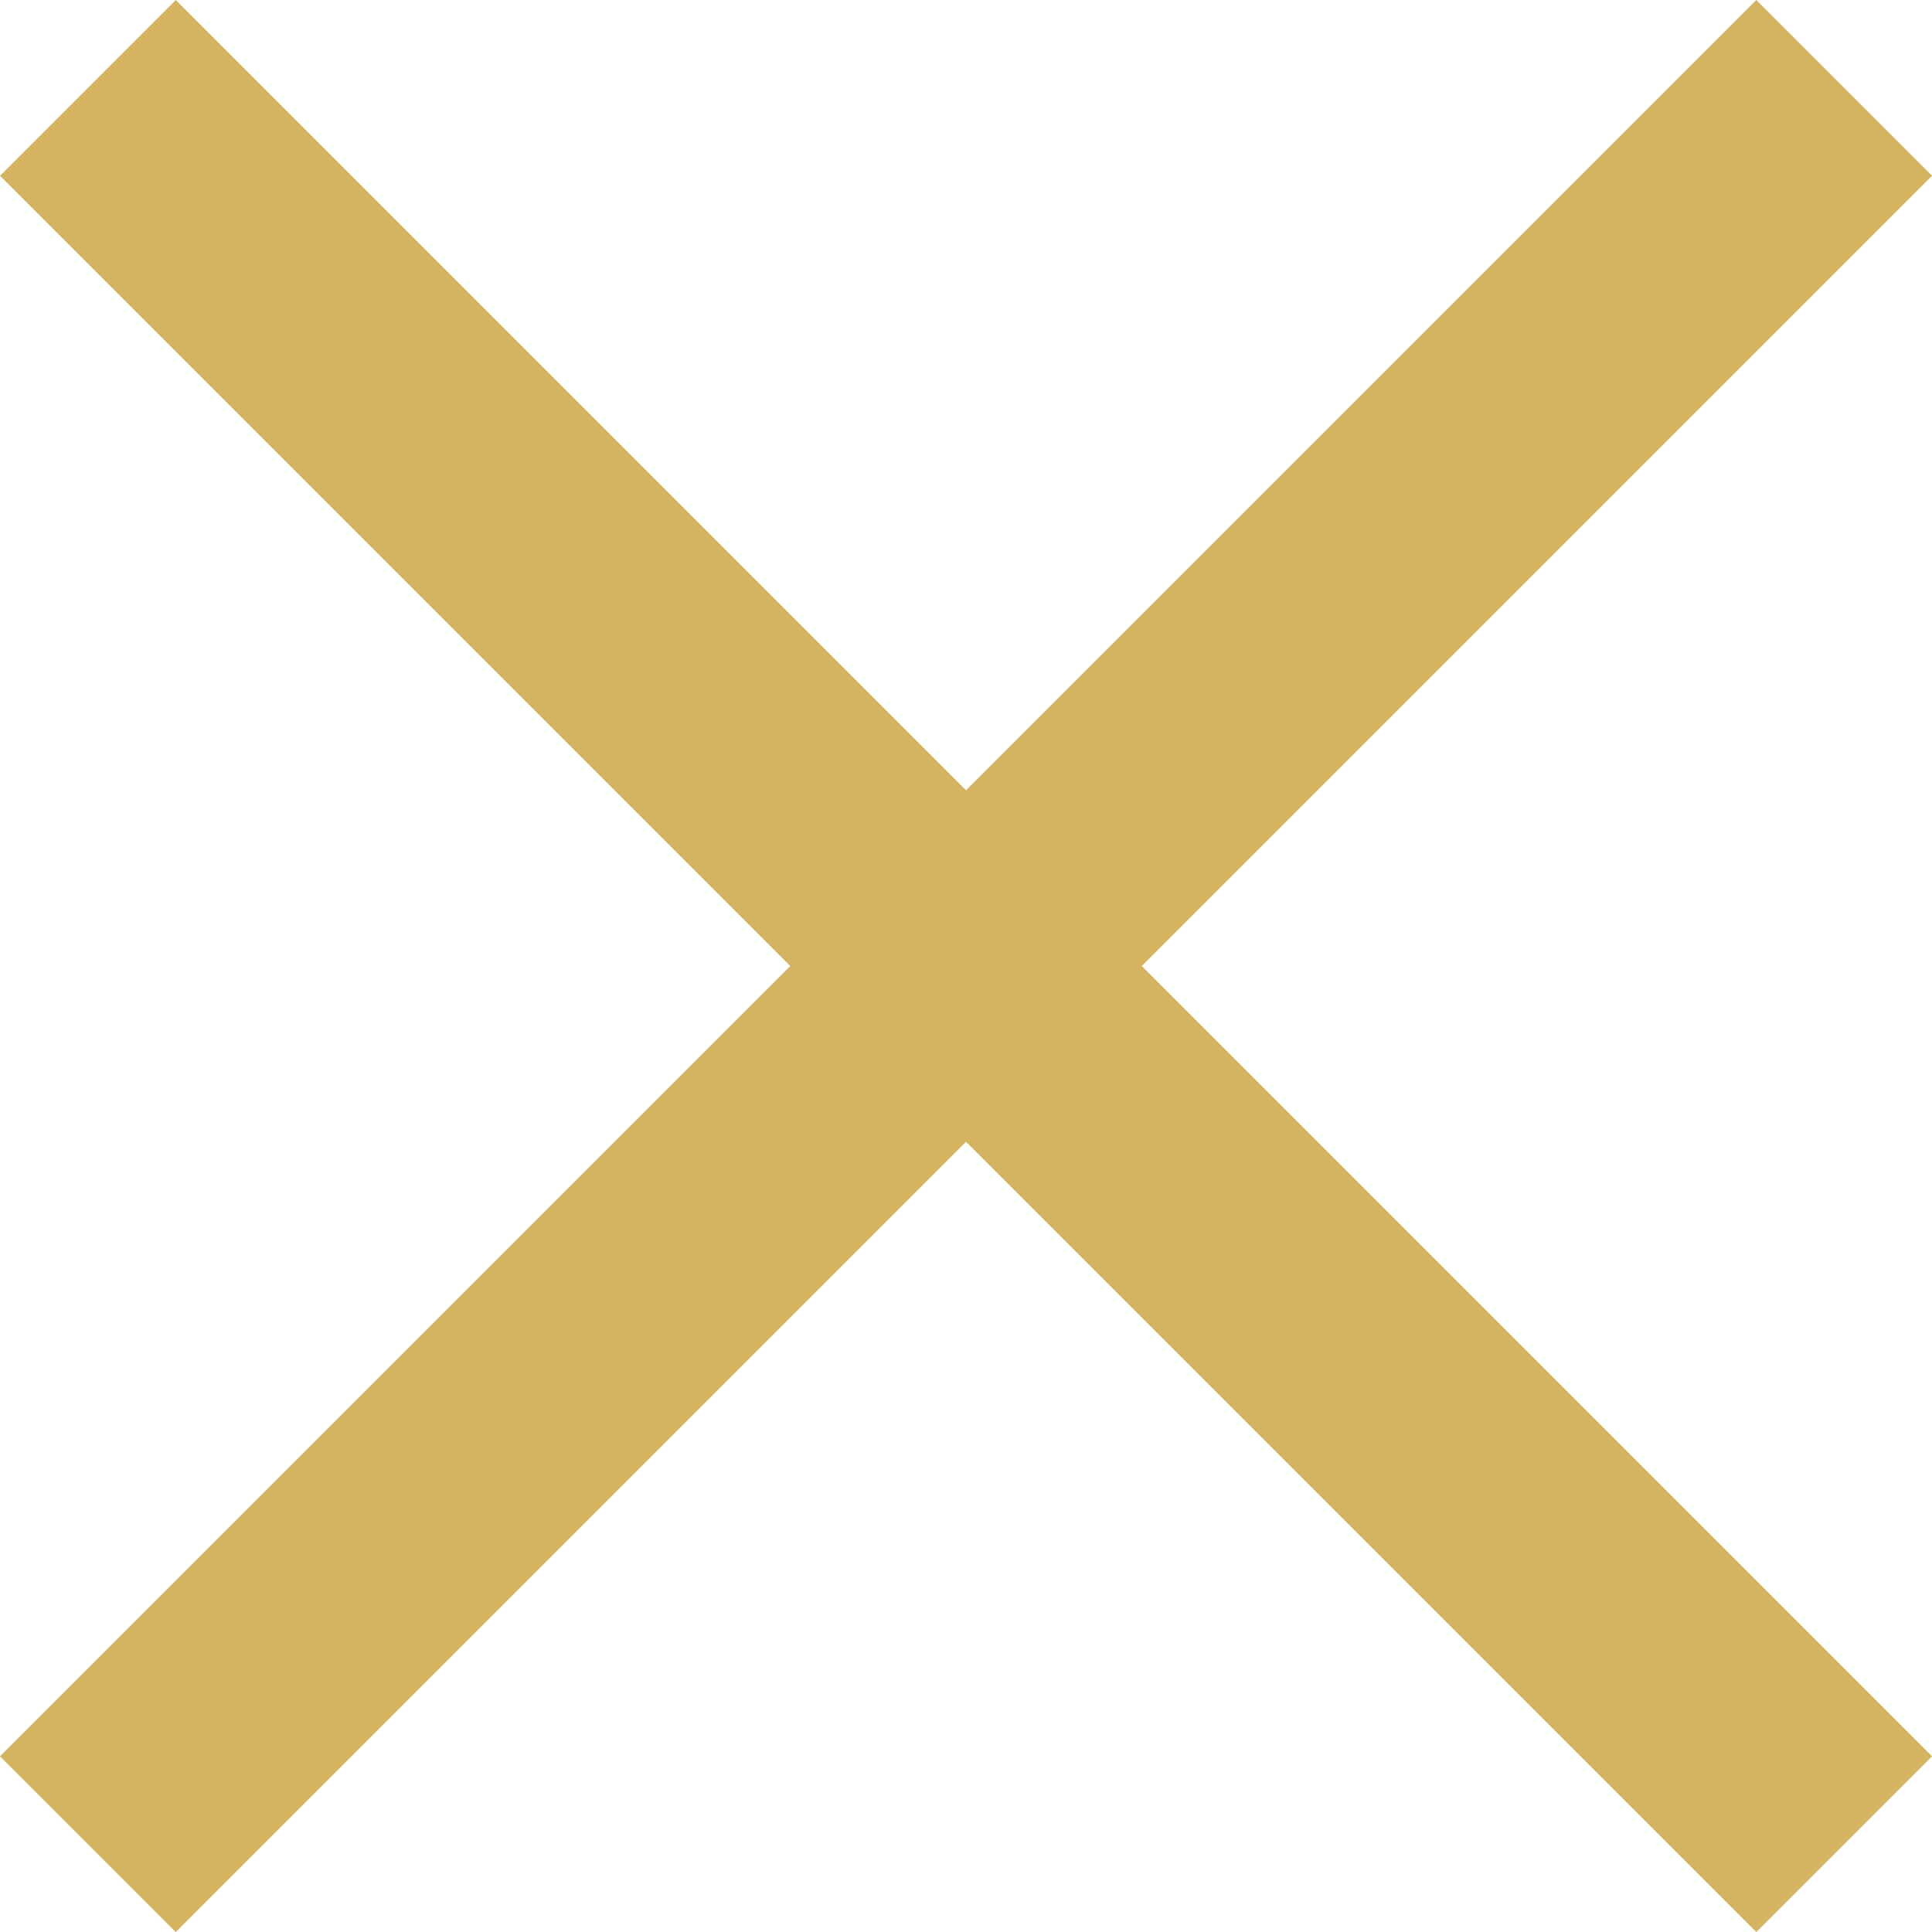 <svg xmlns="http://www.w3.org/2000/svg" width="23.321" height="23.322" viewBox="0 0 23.321 23.322">
  <g id="Group_133" data-name="Group 133" transform="translate(-12624.439 -1578.439)">
    <line id="Line_44" data-name="Line 44" y2="29.982" transform="translate(12646.7 1579.5) rotate(45)" fill="none" stroke="#d4b461" stroke-width="3"/>
    <line id="Line_45" data-name="Line 45" y1="29.981" transform="translate(12646.7 1600.7) rotate(135)" fill="none" stroke="#d4b461" stroke-width="3"/>
  </g>
</svg>
